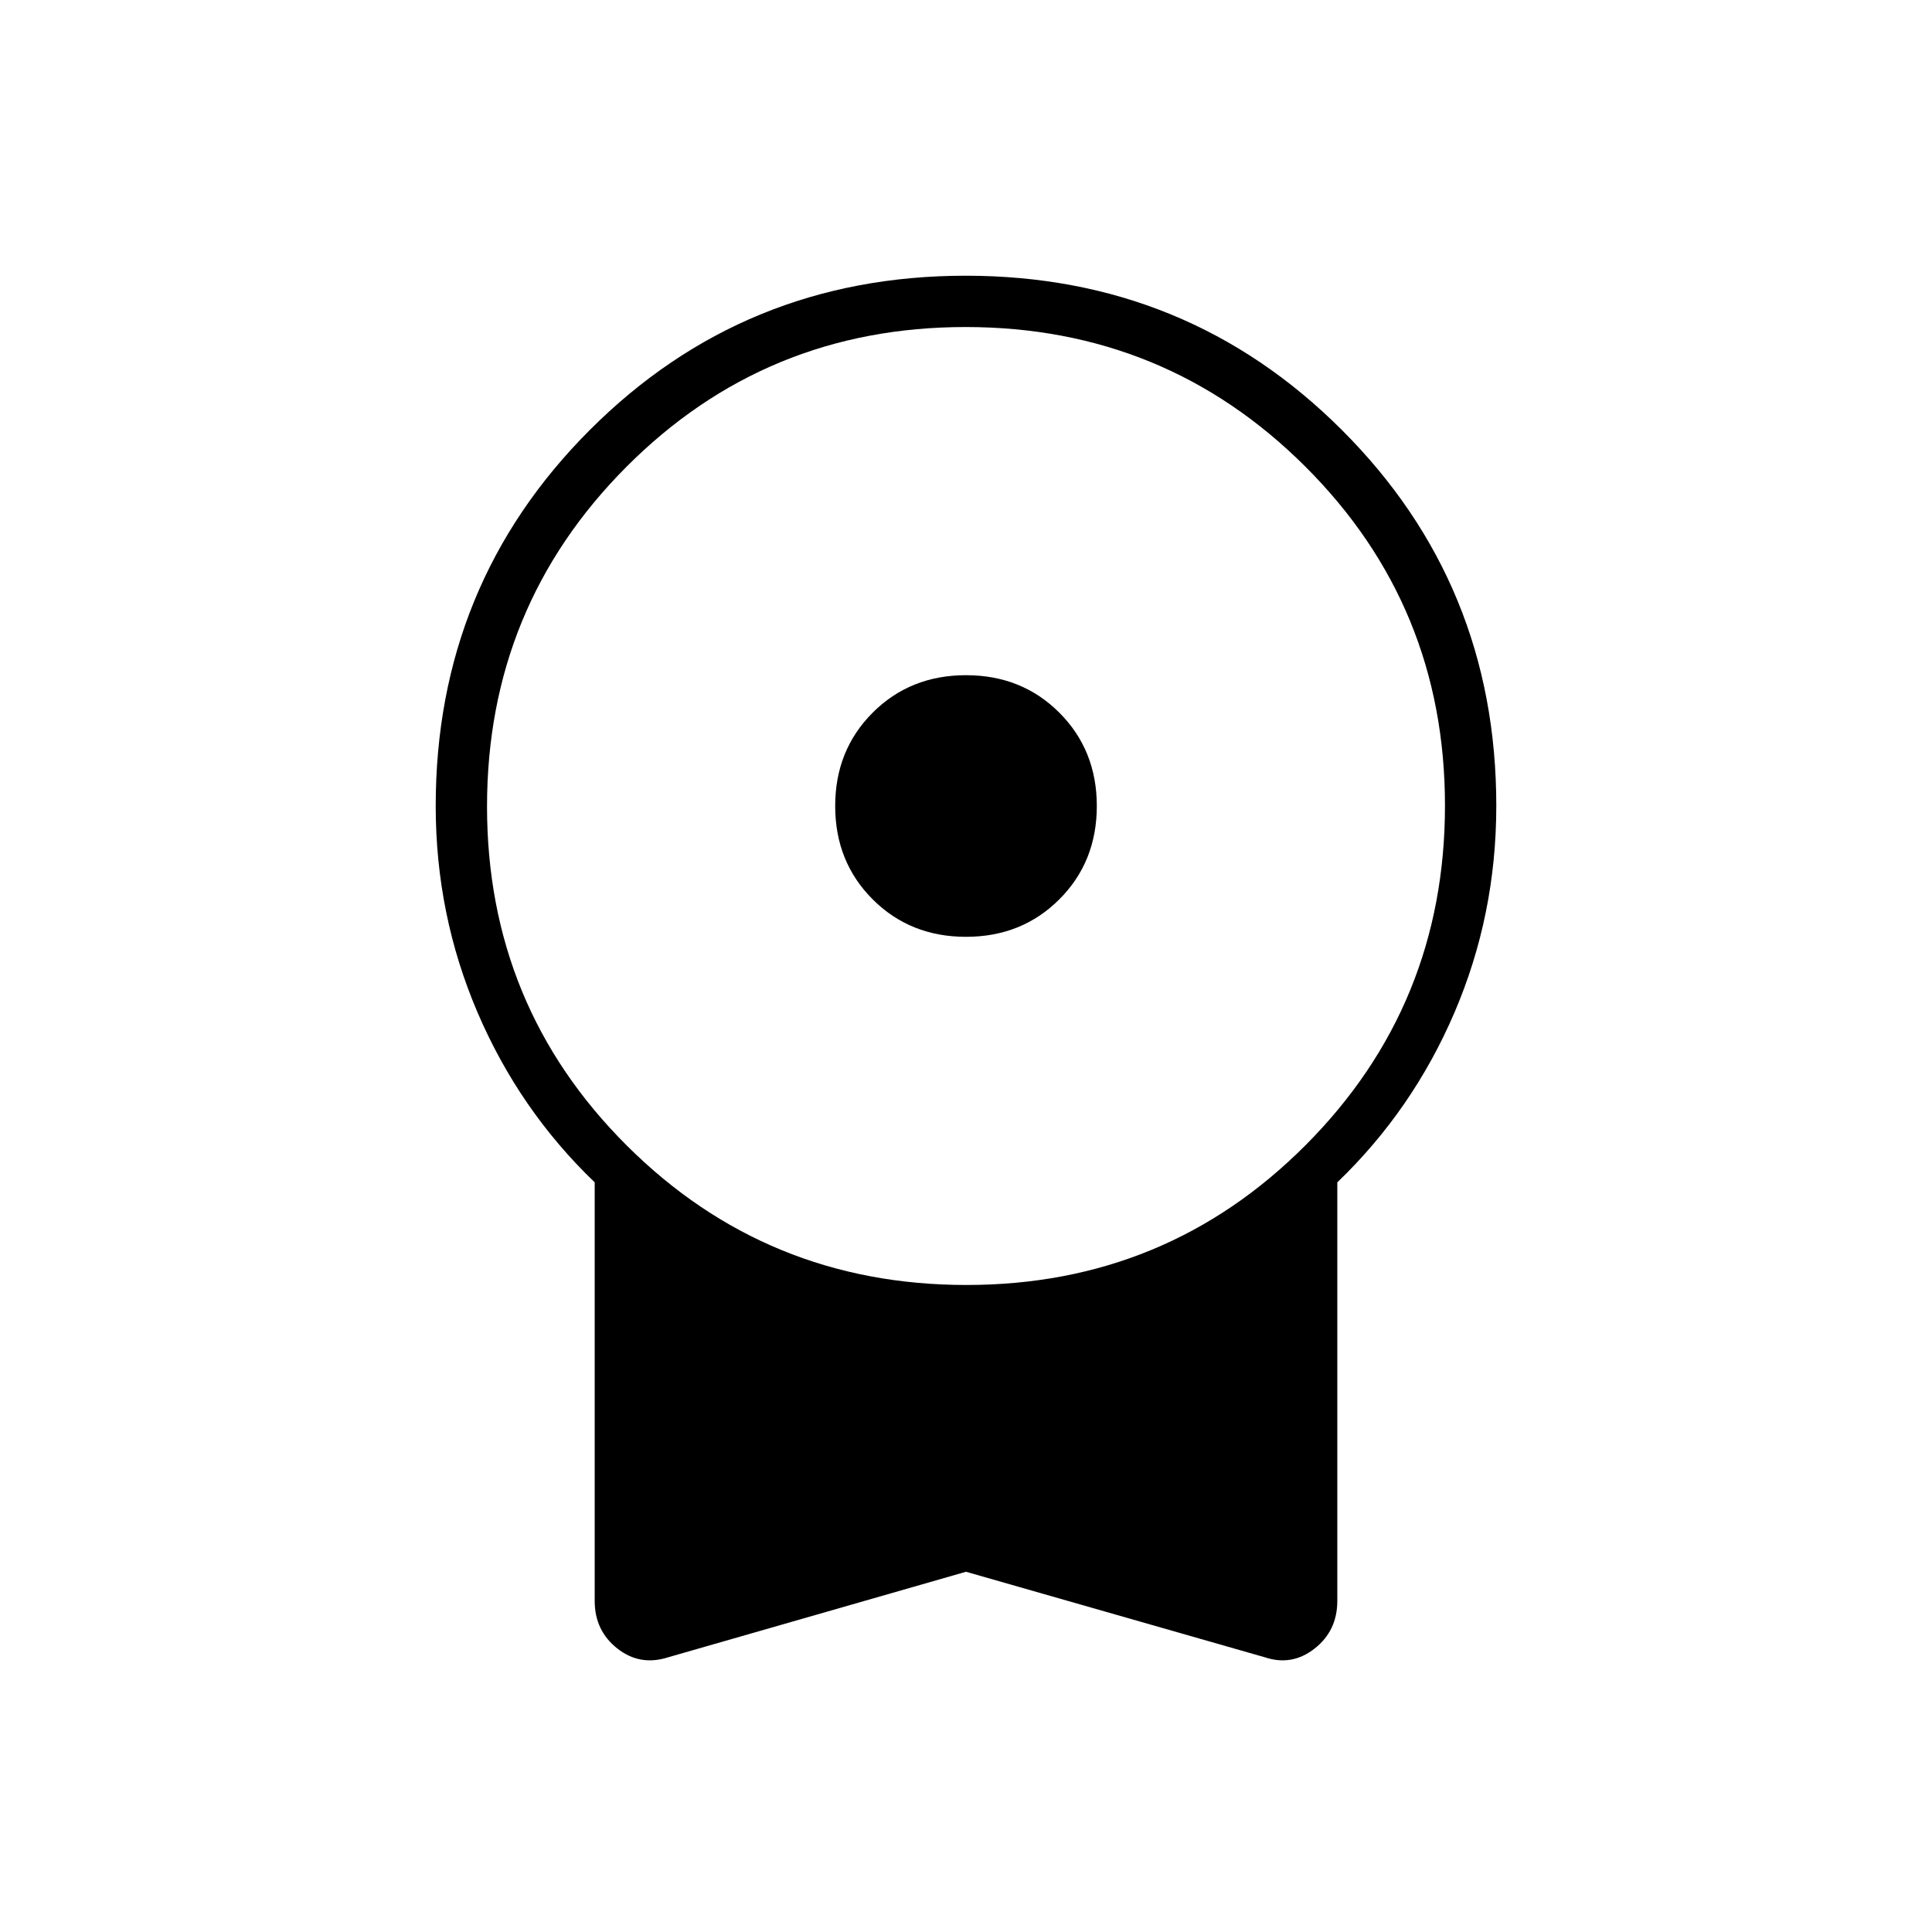 <svg xmlns="http://www.w3.org/2000/svg" height="24" viewBox="0 -960 960 960" width="24"><path d="M480-494.5q-27.75 0-46.375-18.625T415-559.5q0-27.75 18.625-46.375T480-624.5q27.75 0 46.375 18.625T545-559.5q0 27.75-18.625 46.375T480-494.5Zm0 315.5-148 42.5q-14 4.5-25.25-4.364-11.25-8.863-11.25-23.636v-208q-37.5-36-58.25-84.506T216.5-559.5q0-110.225 76.591-186.862Q369.683-823 479.841-823 590-823 666.75-746.362q76.75 76.637 76.75 186.767 0 54.181-20.75 102.638Q702-408.5 664.5-372.5v208q0 14.773-11.25 23.636Q642-132 628.5-136.5L480-179Zm.235-142.5q99.265 0 168.515-69.485Q718-460.471 718-559.735 718-659 648.515-728.25q-69.486-69.25-168.75-69.25-99.265 0-168.515 69.485Q242-658.529 242-559.265 242-460 311.485-390.75q69.486 69.25 168.75 69.25Z"/></svg>